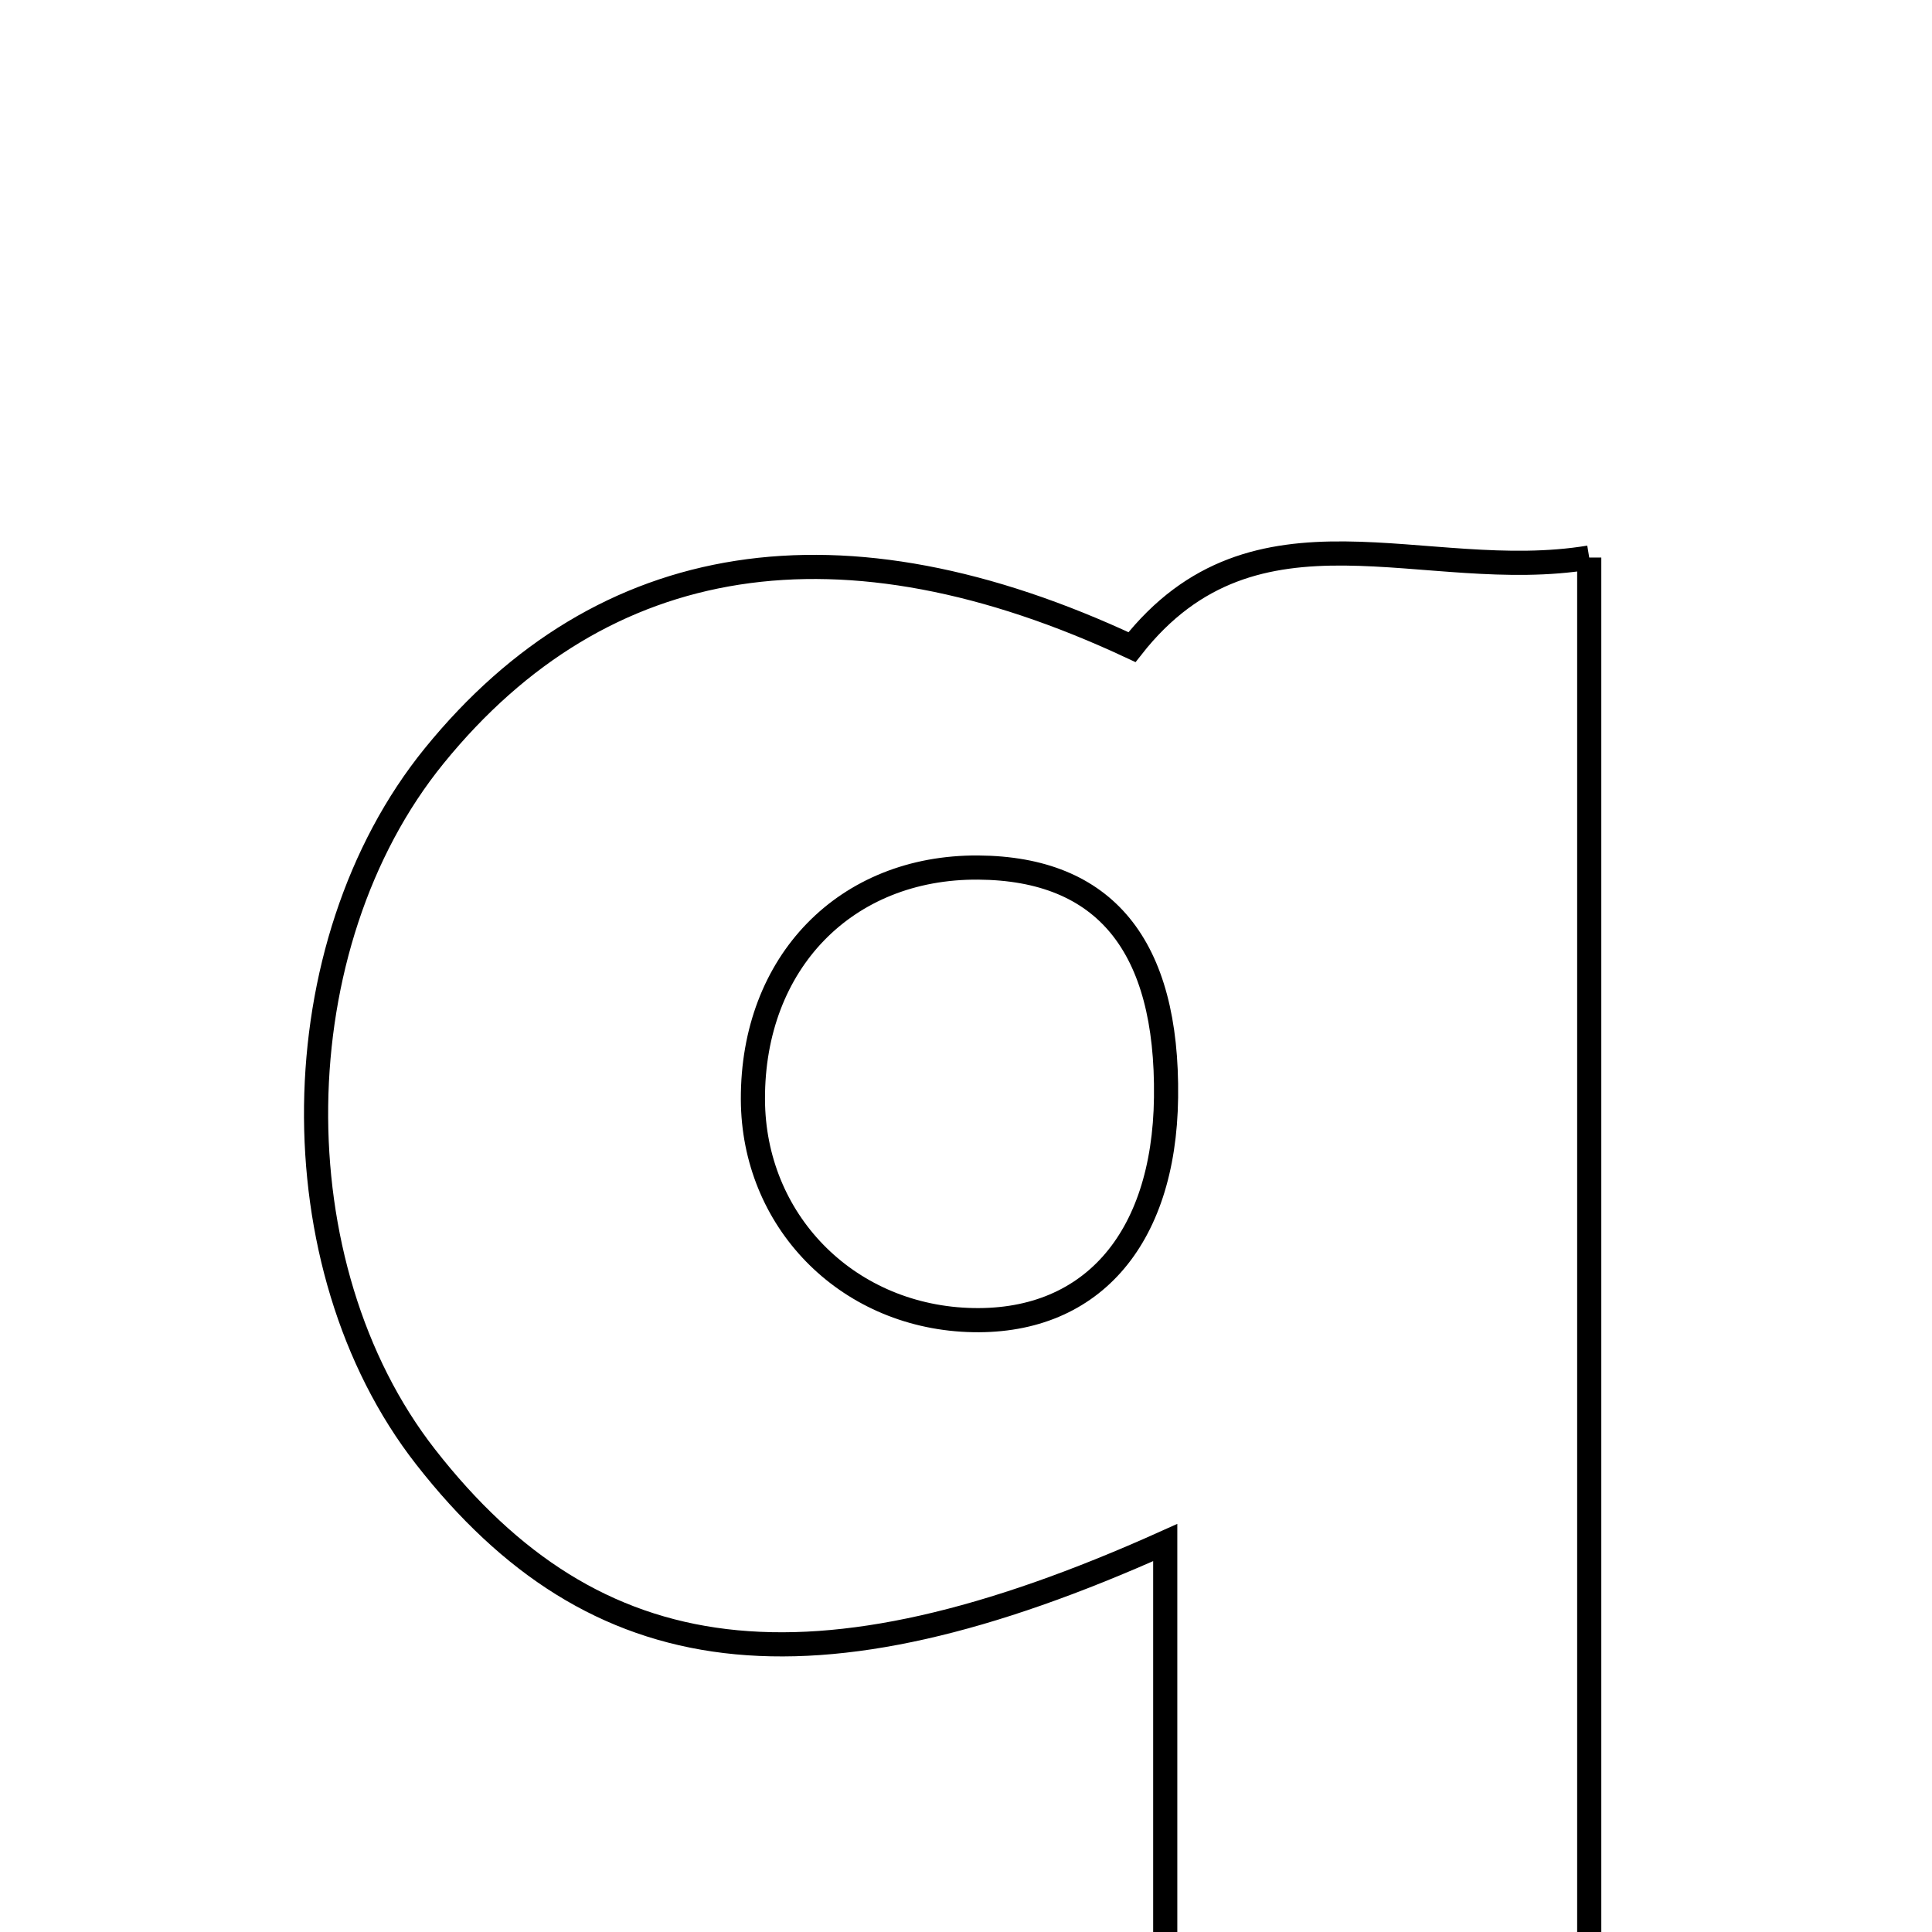 <svg xmlns="http://www.w3.org/2000/svg" viewBox="0.0 0.0 24.0 24.0" height="200px" width="200px"><path fill="none" stroke="black" stroke-width=".3" stroke-opacity="1.0"  filling="0" d="M19.742 6.926 C19.742 13.32 19.742 19.587 19.742 26.075 C17.933 26.075 16.358 26.075 14.475 26.075 C14.475 23.729 14.475 21.51 14.475 19.162 C10.051 21.152 7.39 20.791 5.287 18.098 C3.431 15.722 3.48 11.743 5.395 9.388 C7.489 6.812 10.457 6.351 14.062 8.039 C15.597 6.082 17.693 7.265 19.742 6.926"></path>
<path fill="none" stroke="black" stroke-width=".3" stroke-opacity="1.0"  filling="0" d="M12.151 10.777 C13.725 10.788 14.509 11.746 14.485 13.634 C14.463 15.416 13.533 16.459 12.02 16.397 C10.503 16.334 9.358 15.157 9.353 13.656 C9.347 11.957 10.505 10.766 12.151 10.777"></path></svg>